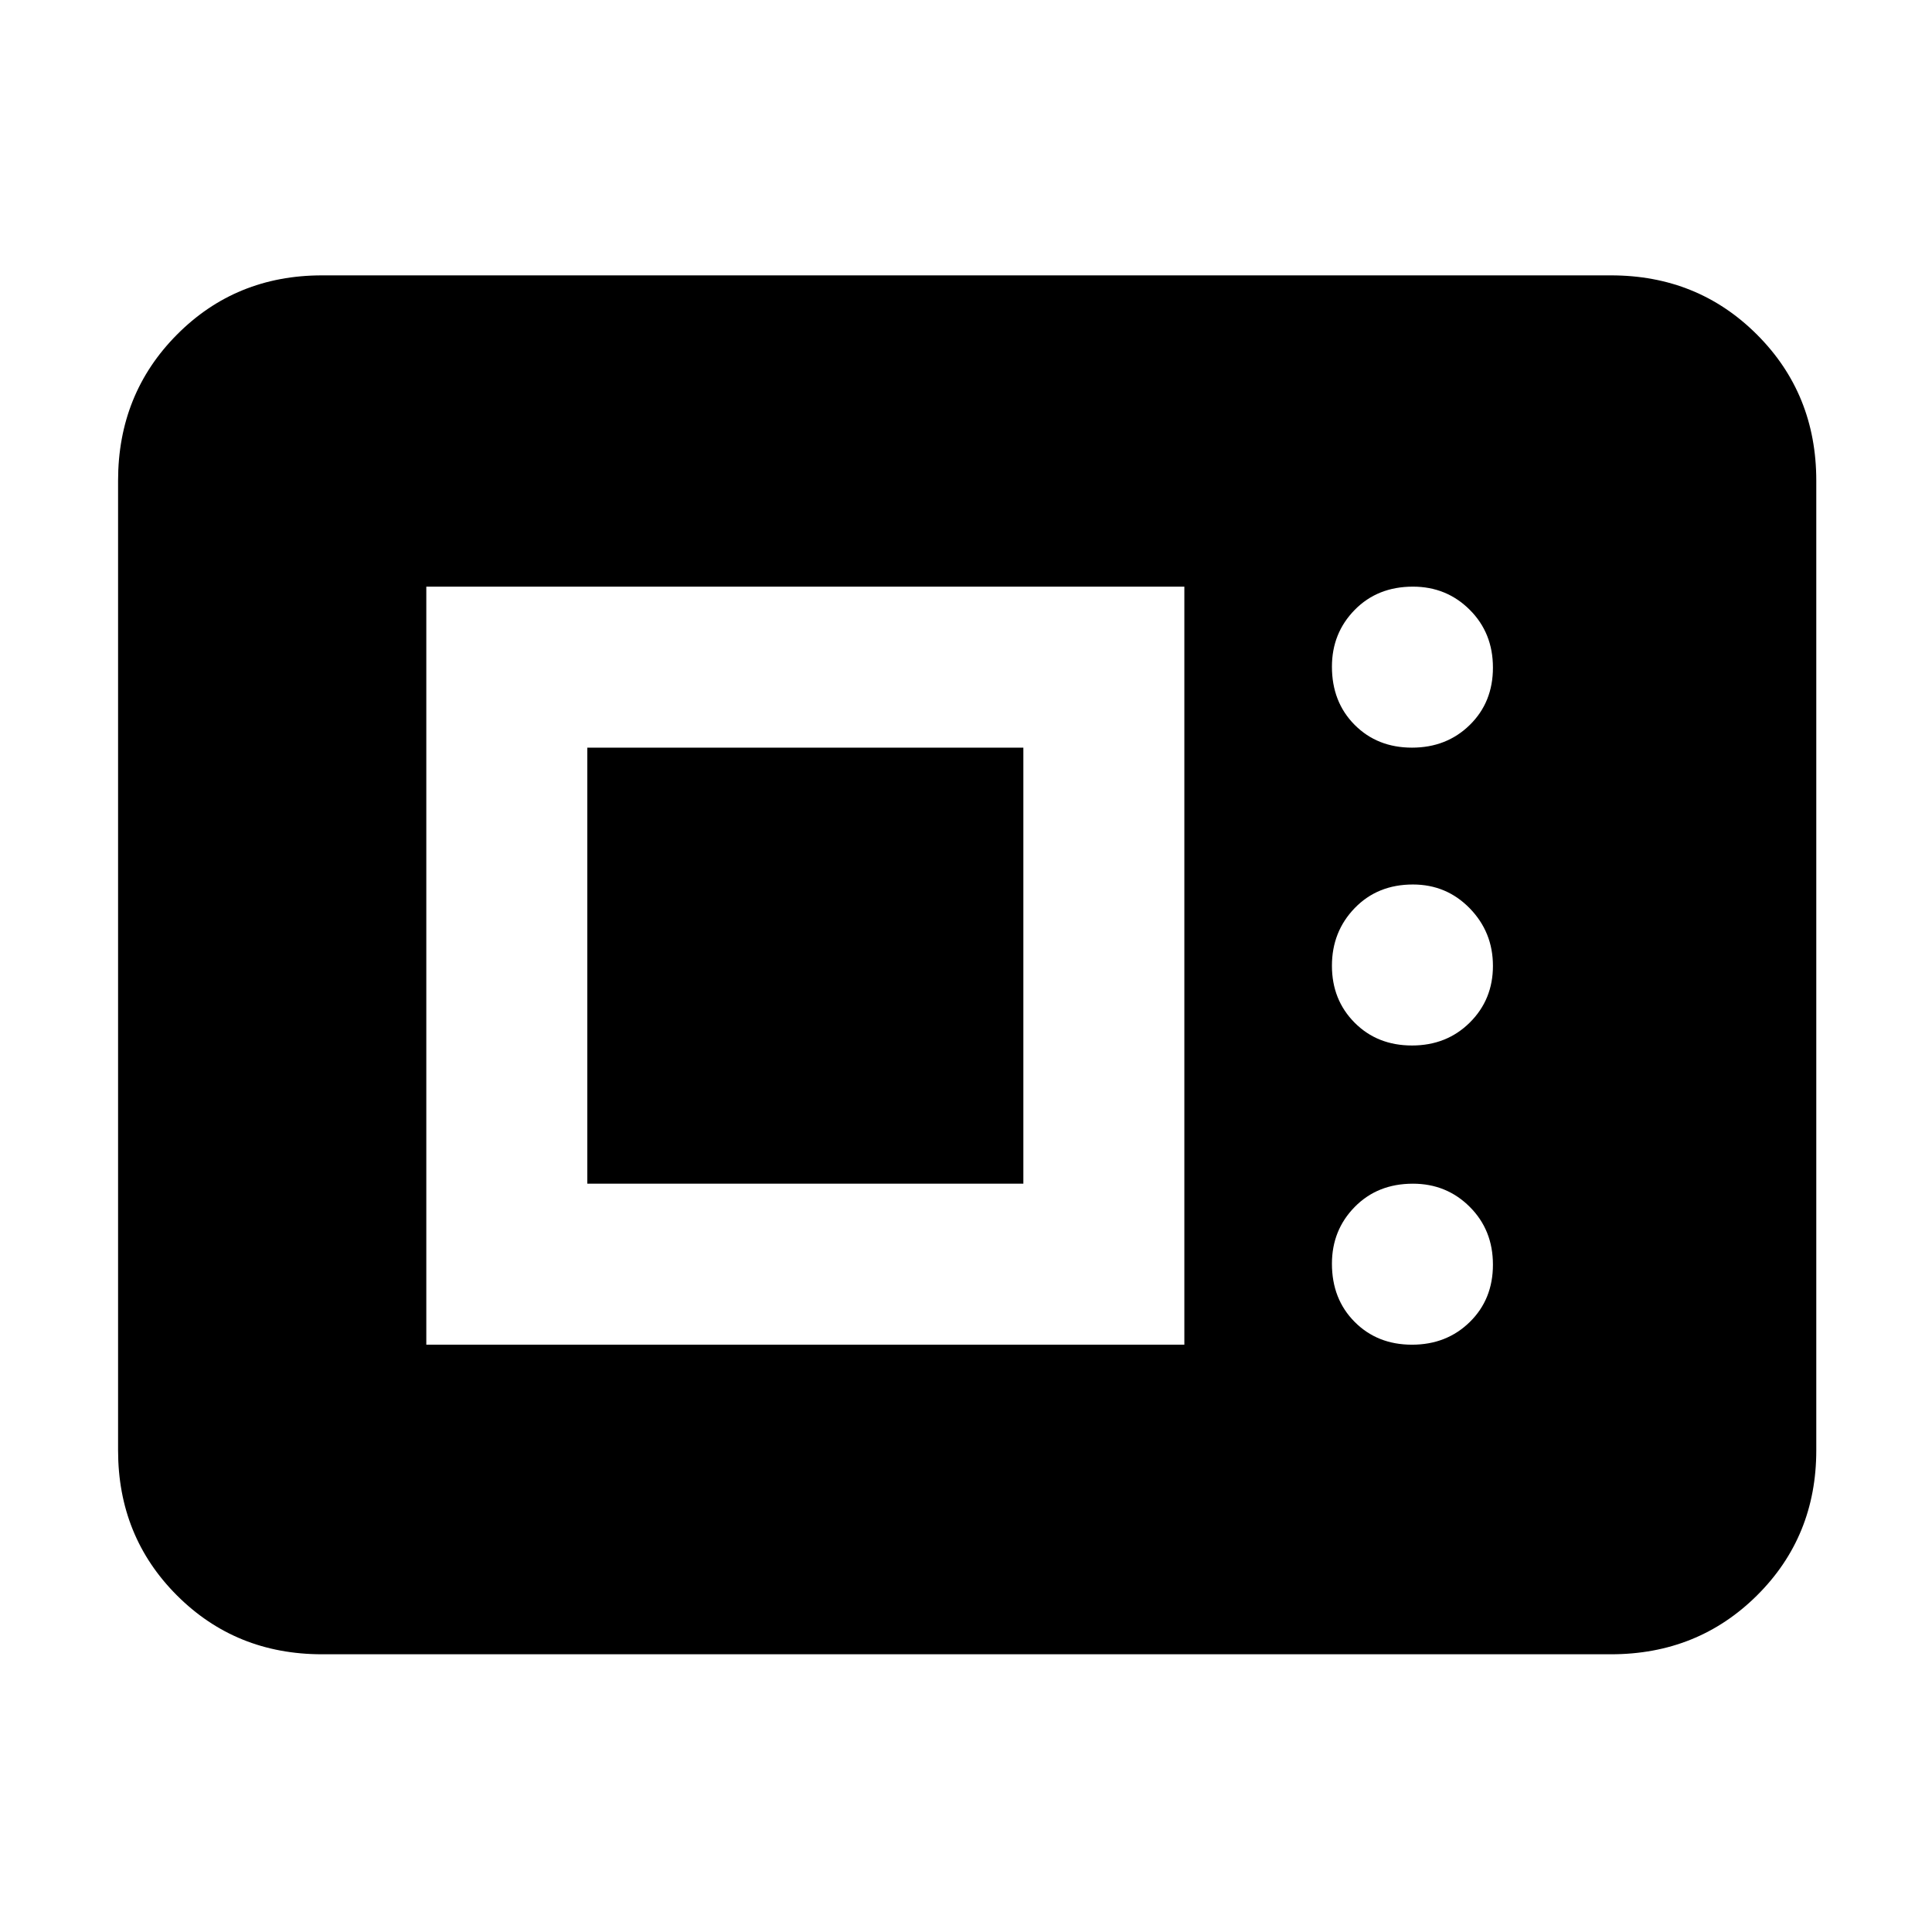 <svg xmlns="http://www.w3.org/2000/svg" height="40" viewBox="0 -960 960 960" width="40"><path d="M160-138q-42.83 0-72.08-29.25-29.25-29.26-29.25-72.08v-481.84q0-43.1 29.25-72.55 29.25-29.45 72.08-29.45h640.5q43.1 0 72.55 29.45 29.45 29.45 29.45 72.55v481.84q0 42.82-29.45 72.08Q843.6-138 800.5-138H160Zm51.83-153.83H588.5V-668.5H211.83v376.67Zm489.78 0q17.22 0 28.72-11.28 11.5-11.27 11.5-28.5 0-17.22-11.53-28.72t-28.24-11.5q-17.56 0-28.89 11.53-11.34 11.53-11.34 28.24 0 17.56 11.28 28.89 11.27 11.34 28.5 11.34Zm-409.78-80V-588.5H508.5v216.67H291.83Zm409.78-68.67q17.22 0 28.72-11.4 11.5-11.41 11.5-28.17t-11.53-28.6q-11.53-11.83-28.24-11.83-17.56 0-28.89 11.7-11.34 11.71-11.34 28.67t11.28 28.3q11.27 11.33 28.5 11.33Zm0-148q17.22 0 28.72-11.28 11.5-11.27 11.5-28.5 0-17.22-11.53-28.72t-28.24-11.5q-17.56 0-28.89 11.53-11.34 11.54-11.34 28.24 0 17.56 11.28 28.9 11.27 11.33 28.5 11.33Z"/></svg>